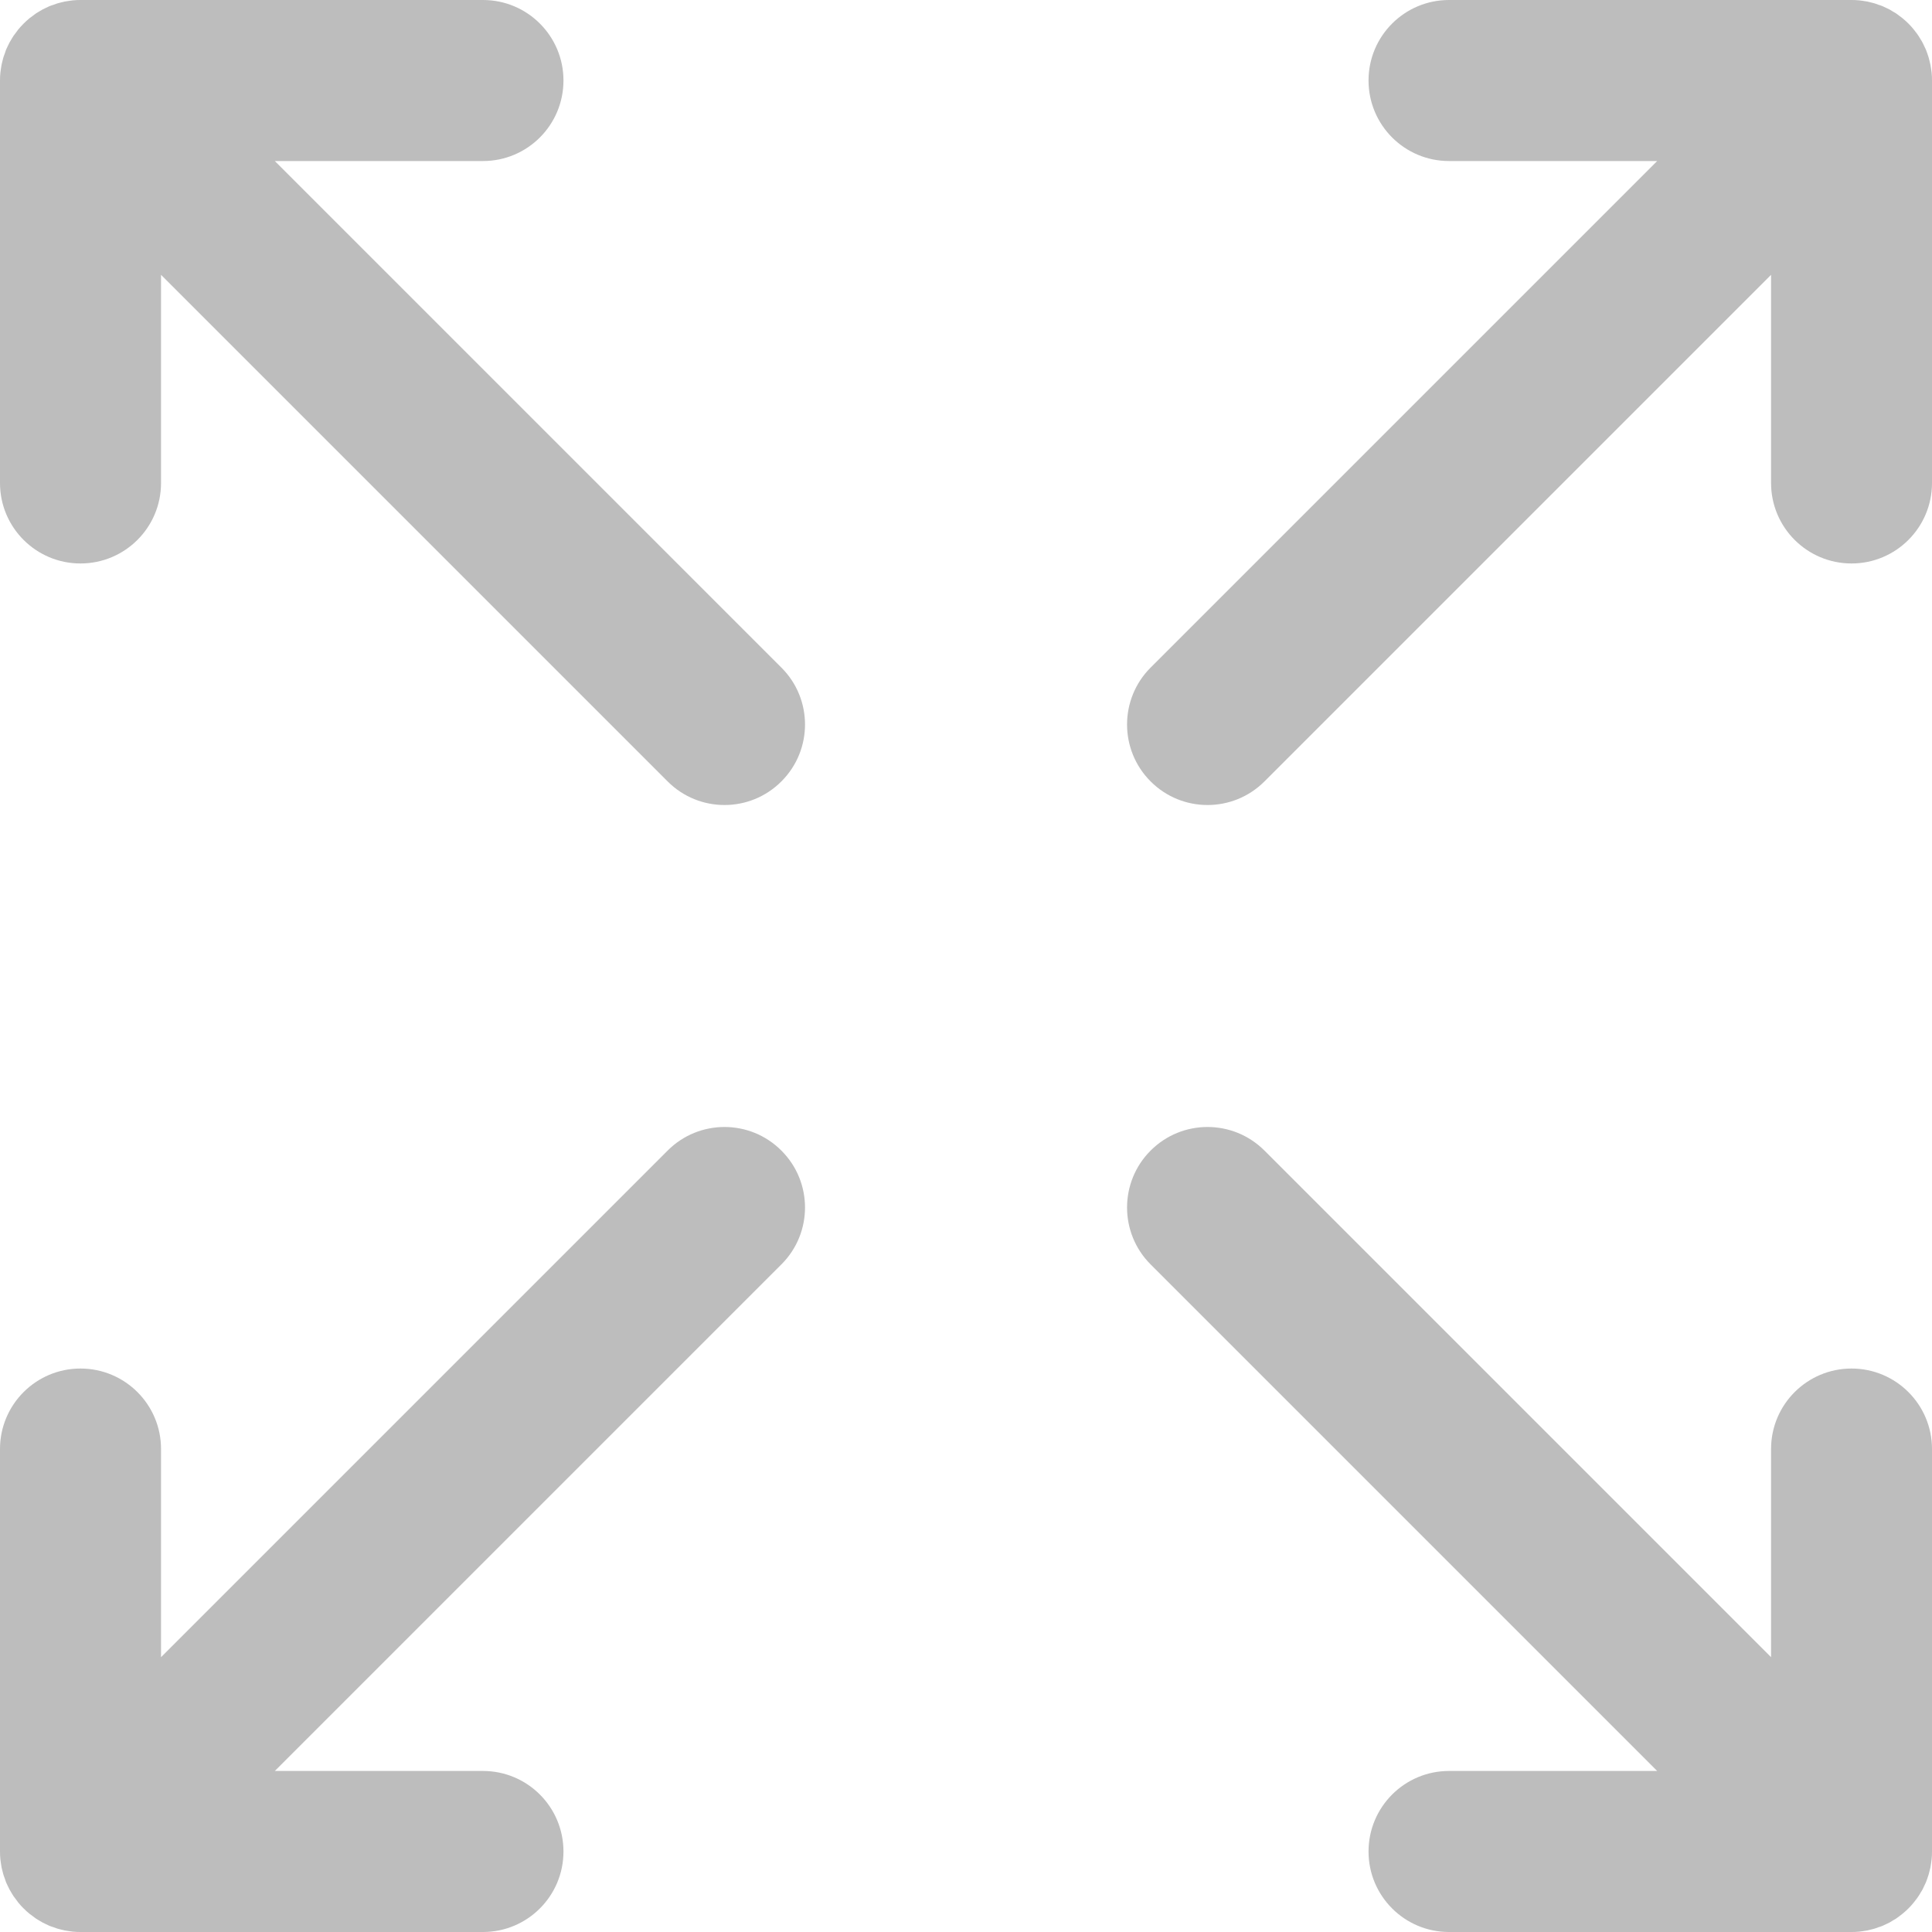 <svg width="20" height="20" viewBox="0 0 20 20" fill="none" xmlns="http://www.w3.org/2000/svg">
<g clip-path="url(#clip0)">
<path d="M13.09 8.089L18.334 2.845V5C18.334 5.46 18.707 5.833 19.167 5.833C19.627 5.833 20 5.46 20 5V0.833C20 0.806 19.999 0.778 19.996 0.751C19.995 0.739 19.993 0.727 19.991 0.715C19.989 0.7 19.987 0.685 19.984 0.671C19.981 0.657 19.978 0.643 19.974 0.629C19.971 0.617 19.968 0.604 19.964 0.591C19.96 0.578 19.955 0.565 19.951 0.552C19.946 0.539 19.942 0.527 19.937 0.514C19.932 0.502 19.926 0.49 19.92 0.478C19.914 0.466 19.909 0.453 19.902 0.441C19.896 0.429 19.889 0.418 19.882 0.407C19.875 0.395 19.868 0.383 19.86 0.371C19.852 0.358 19.843 0.347 19.834 0.335C19.826 0.325 19.819 0.315 19.811 0.305C19.794 0.284 19.776 0.264 19.757 0.245C19.756 0.244 19.756 0.244 19.756 0.244C19.756 0.244 19.756 0.244 19.756 0.244C19.736 0.224 19.716 0.206 19.695 0.189C19.686 0.181 19.675 0.174 19.666 0.167C19.654 0.158 19.642 0.149 19.63 0.14C19.618 0.132 19.605 0.126 19.593 0.118C19.582 0.112 19.571 0.105 19.56 0.098C19.547 0.092 19.535 0.086 19.522 0.08C19.51 0.075 19.498 0.069 19.486 0.063C19.474 0.058 19.461 0.054 19.448 0.05C19.435 0.045 19.422 0.04 19.409 0.036C19.396 0.032 19.384 0.029 19.371 0.026C19.357 0.023 19.344 0.019 19.33 0.016C19.315 0.013 19.3 0.011 19.286 0.009C19.274 0.008 19.262 0.005 19.249 0.004C19.222 0.001 19.195 0 19.167 0H15C14.54 0 14.167 0.373 14.167 0.833C14.167 1.294 14.54 1.667 15 1.667H17.155L11.911 6.911C11.586 7.236 11.586 7.764 11.911 8.089C12.236 8.415 12.764 8.415 13.09 8.089Z" fill="#BDBDBD"/>
<path d="M6.911 11.911L1.667 17.155V15C1.667 14.54 1.294 14.167 0.833 14.167C0.373 14.167 0 14.54 0 15V19.167C0 19.194 0.001 19.222 0.004 19.249C0.005 19.261 0.008 19.273 0.009 19.285C0.012 19.3 0.013 19.315 0.016 19.33C0.019 19.344 0.023 19.357 0.026 19.371C0.029 19.383 0.032 19.396 0.036 19.409C0.04 19.422 0.045 19.435 0.05 19.448C0.054 19.461 0.058 19.473 0.063 19.486C0.069 19.498 0.075 19.51 0.08 19.522C0.086 19.534 0.092 19.547 0.098 19.559C0.105 19.571 0.112 19.582 0.118 19.593C0.126 19.605 0.132 19.617 0.14 19.629C0.149 19.642 0.158 19.653 0.167 19.665C0.174 19.675 0.181 19.685 0.189 19.695C0.206 19.716 0.224 19.736 0.244 19.756C0.244 19.756 0.244 19.756 0.244 19.756C0.244 19.756 0.244 19.756 0.245 19.756C0.264 19.776 0.284 19.794 0.305 19.811C0.315 19.819 0.325 19.826 0.335 19.833C0.347 19.842 0.358 19.851 0.371 19.86C0.383 19.868 0.395 19.875 0.407 19.882C0.418 19.888 0.429 19.895 0.441 19.902C0.453 19.908 0.466 19.914 0.478 19.92C0.49 19.925 0.502 19.931 0.514 19.937C0.527 19.942 0.539 19.946 0.552 19.95C0.565 19.955 0.578 19.96 0.591 19.964C0.604 19.968 0.617 19.971 0.629 19.974C0.643 19.977 0.657 19.981 0.671 19.984C0.685 19.987 0.7 19.988 0.715 19.991C0.727 19.992 0.739 19.995 0.751 19.996C0.778 19.999 0.806 20 0.833 20H0.833H5C5.46 20 5.833 19.627 5.833 19.167C5.833 18.706 5.46 18.333 5 18.333H2.845L8.089 13.089C8.415 12.764 8.415 12.236 8.089 11.911C7.764 11.585 7.236 11.585 6.911 11.911Z" fill="#BDBDBD"/>
<path d="M19.834 19.665C19.843 19.653 19.852 19.642 19.86 19.629C19.868 19.618 19.875 19.605 19.882 19.593C19.889 19.582 19.896 19.571 19.902 19.56C19.909 19.547 19.914 19.534 19.92 19.522C19.926 19.51 19.932 19.498 19.937 19.486C19.942 19.473 19.946 19.461 19.951 19.448C19.955 19.435 19.96 19.422 19.964 19.409C19.968 19.396 19.971 19.384 19.974 19.371C19.977 19.357 19.981 19.344 19.984 19.33C19.987 19.315 19.989 19.3 19.991 19.285C19.993 19.273 19.995 19.261 19.996 19.249C19.999 19.222 20 19.194 20 19.167V15C20 14.54 19.627 14.167 19.167 14.167C18.707 14.167 18.334 14.54 18.334 15V17.155L13.09 11.911C12.764 11.585 12.236 11.585 11.911 11.911C11.586 12.236 11.586 12.764 11.911 13.089L17.155 18.333H15C14.54 18.333 14.167 18.706 14.167 19.167C14.167 19.627 14.54 20 15 20H19.167C19.195 20 19.222 19.999 19.249 19.996C19.262 19.995 19.273 19.992 19.286 19.991C19.3 19.989 19.315 19.987 19.33 19.984C19.344 19.981 19.357 19.977 19.371 19.974C19.384 19.971 19.396 19.968 19.409 19.964C19.422 19.96 19.435 19.955 19.448 19.95C19.461 19.946 19.474 19.942 19.486 19.937C19.498 19.931 19.51 19.925 19.522 19.92C19.535 19.914 19.547 19.908 19.56 19.902C19.571 19.895 19.582 19.889 19.593 19.882C19.605 19.875 19.618 19.868 19.63 19.86C19.642 19.852 19.654 19.842 19.665 19.834C19.675 19.826 19.685 19.819 19.695 19.811C19.716 19.794 19.736 19.776 19.755 19.757C19.756 19.757 19.756 19.756 19.756 19.756C19.756 19.756 19.757 19.755 19.757 19.755C19.776 19.736 19.794 19.716 19.811 19.695C19.819 19.685 19.826 19.675 19.834 19.665Z" fill="#BDBDBD"/>
<path d="M2.845 1.667H5C5.46 1.667 5.833 1.294 5.833 0.833C5.833 0.373 5.46 0 5 0H0.833H0.833C0.806 0 0.778 0.001 0.751 0.004C0.739 0.005 0.727 0.008 0.715 0.009C0.7 0.012 0.685 0.013 0.671 0.016C0.657 0.019 0.643 0.023 0.629 0.026C0.617 0.029 0.604 0.032 0.591 0.036C0.578 0.04 0.565 0.045 0.552 0.05C0.539 0.054 0.527 0.058 0.514 0.063C0.502 0.069 0.49 0.075 0.478 0.08C0.466 0.086 0.453 0.092 0.441 0.098C0.429 0.105 0.418 0.112 0.407 0.118C0.395 0.126 0.382 0.132 0.371 0.14C0.358 0.149 0.347 0.158 0.335 0.167C0.325 0.174 0.315 0.181 0.305 0.189C0.263 0.224 0.224 0.263 0.189 0.305C0.181 0.315 0.174 0.325 0.167 0.335C0.158 0.347 0.149 0.358 0.14 0.371C0.132 0.383 0.126 0.395 0.118 0.407C0.112 0.418 0.105 0.429 0.098 0.441C0.092 0.453 0.086 0.466 0.08 0.478C0.075 0.49 0.069 0.502 0.063 0.514C0.058 0.527 0.054 0.539 0.05 0.552C0.045 0.565 0.04 0.578 0.036 0.591C0.032 0.604 0.029 0.617 0.026 0.629C0.023 0.643 0.019 0.657 0.016 0.671C0.013 0.685 0.011 0.7 0.009 0.715C0.008 0.727 0.005 0.739 0.004 0.751C0.001 0.778 0 0.806 0 0.833V5C0 5.46 0.373 5.833 0.833 5.833C1.294 5.833 1.667 5.46 1.667 5V2.845L6.911 8.089C7.236 8.415 7.764 8.415 8.089 8.089C8.415 7.764 8.415 7.236 8.089 6.911L2.845 1.667Z" fill="#BDBDBD"/>
</g>
<defs>
<clipPath id="clip0">
<rect width="20" height="20" fill="white"/>
</clipPath>
</defs>
</svg>
